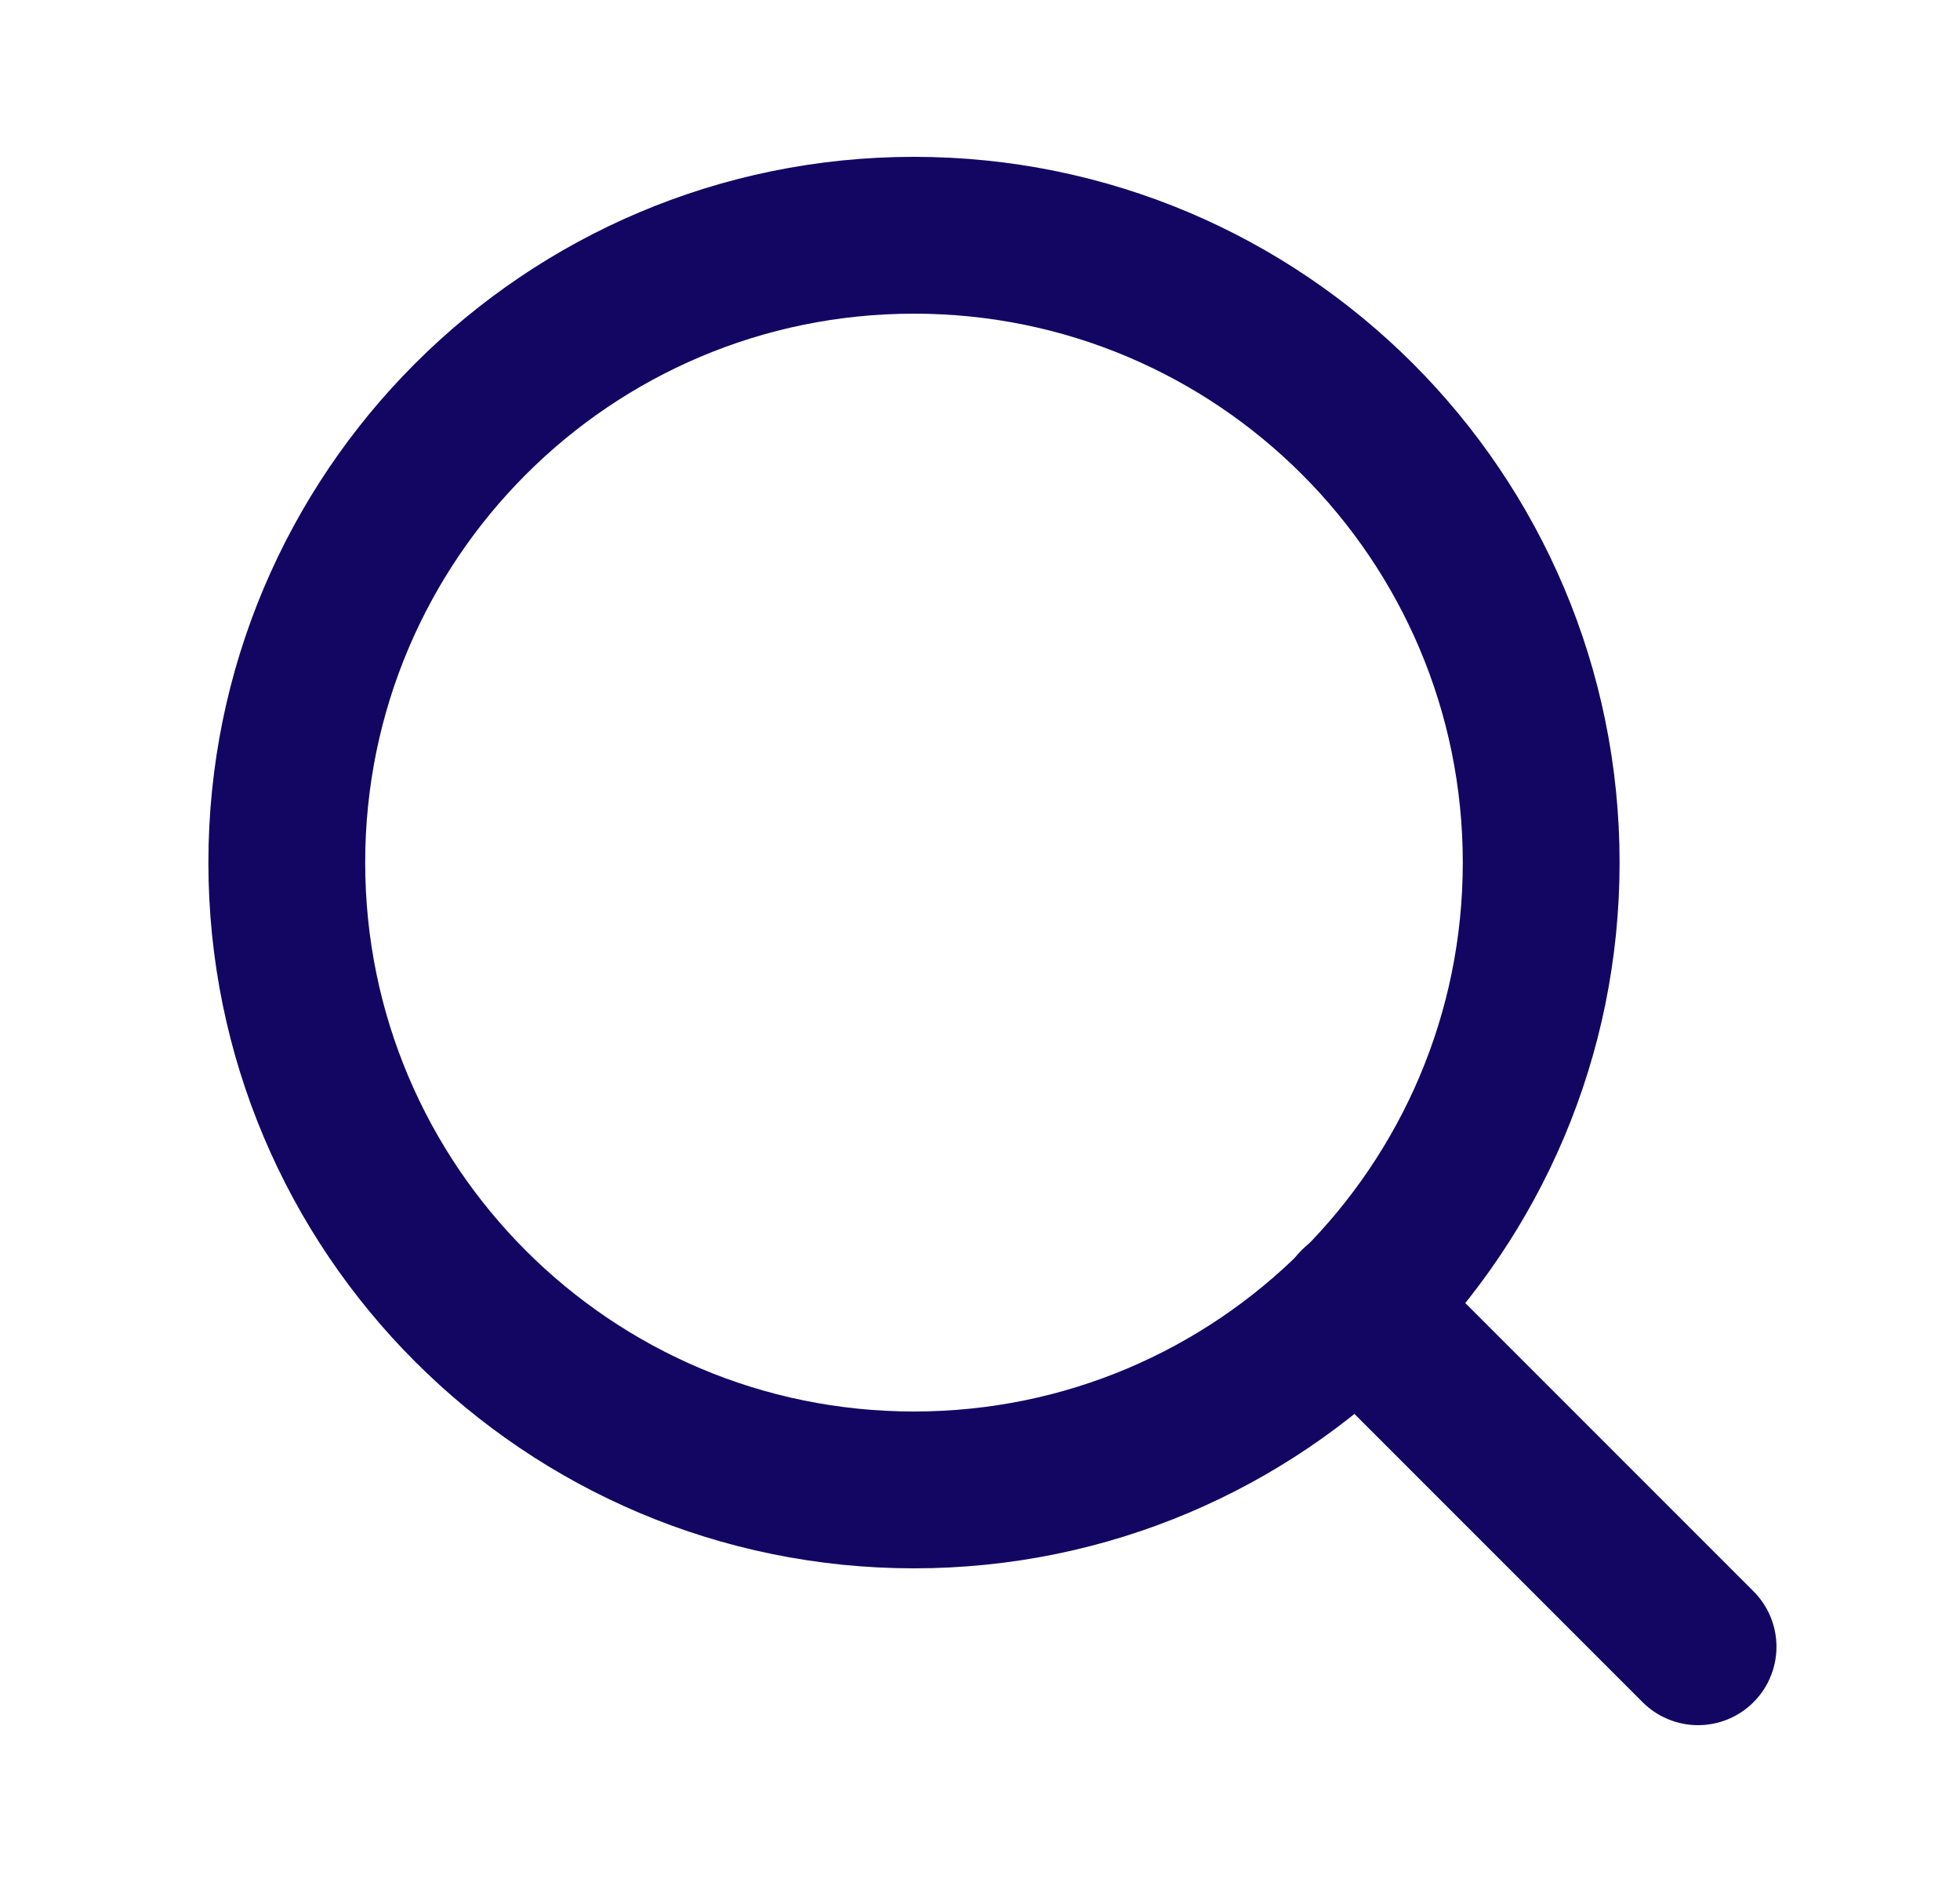 <svg width="25" height="24" viewBox="0 0 25 24" fill="none" xmlns="http://www.w3.org/2000/svg">
<path d="M11.658 19C16.076 19 19.658 15.418 19.658 11C19.658 6.582 16.076 3 11.658 3C7.24 3 3.658 6.582 3.658 11C3.658 15.418 7.24 19 11.658 19Z" stroke="#130662" stroke-width="2" stroke-linecap="round" stroke-linejoin="round"/>
<path d="M21.659 21L17.309 16.65" stroke="#130662" stroke-width="2" stroke-linecap="round" stroke-linejoin="round"/>
</svg>
